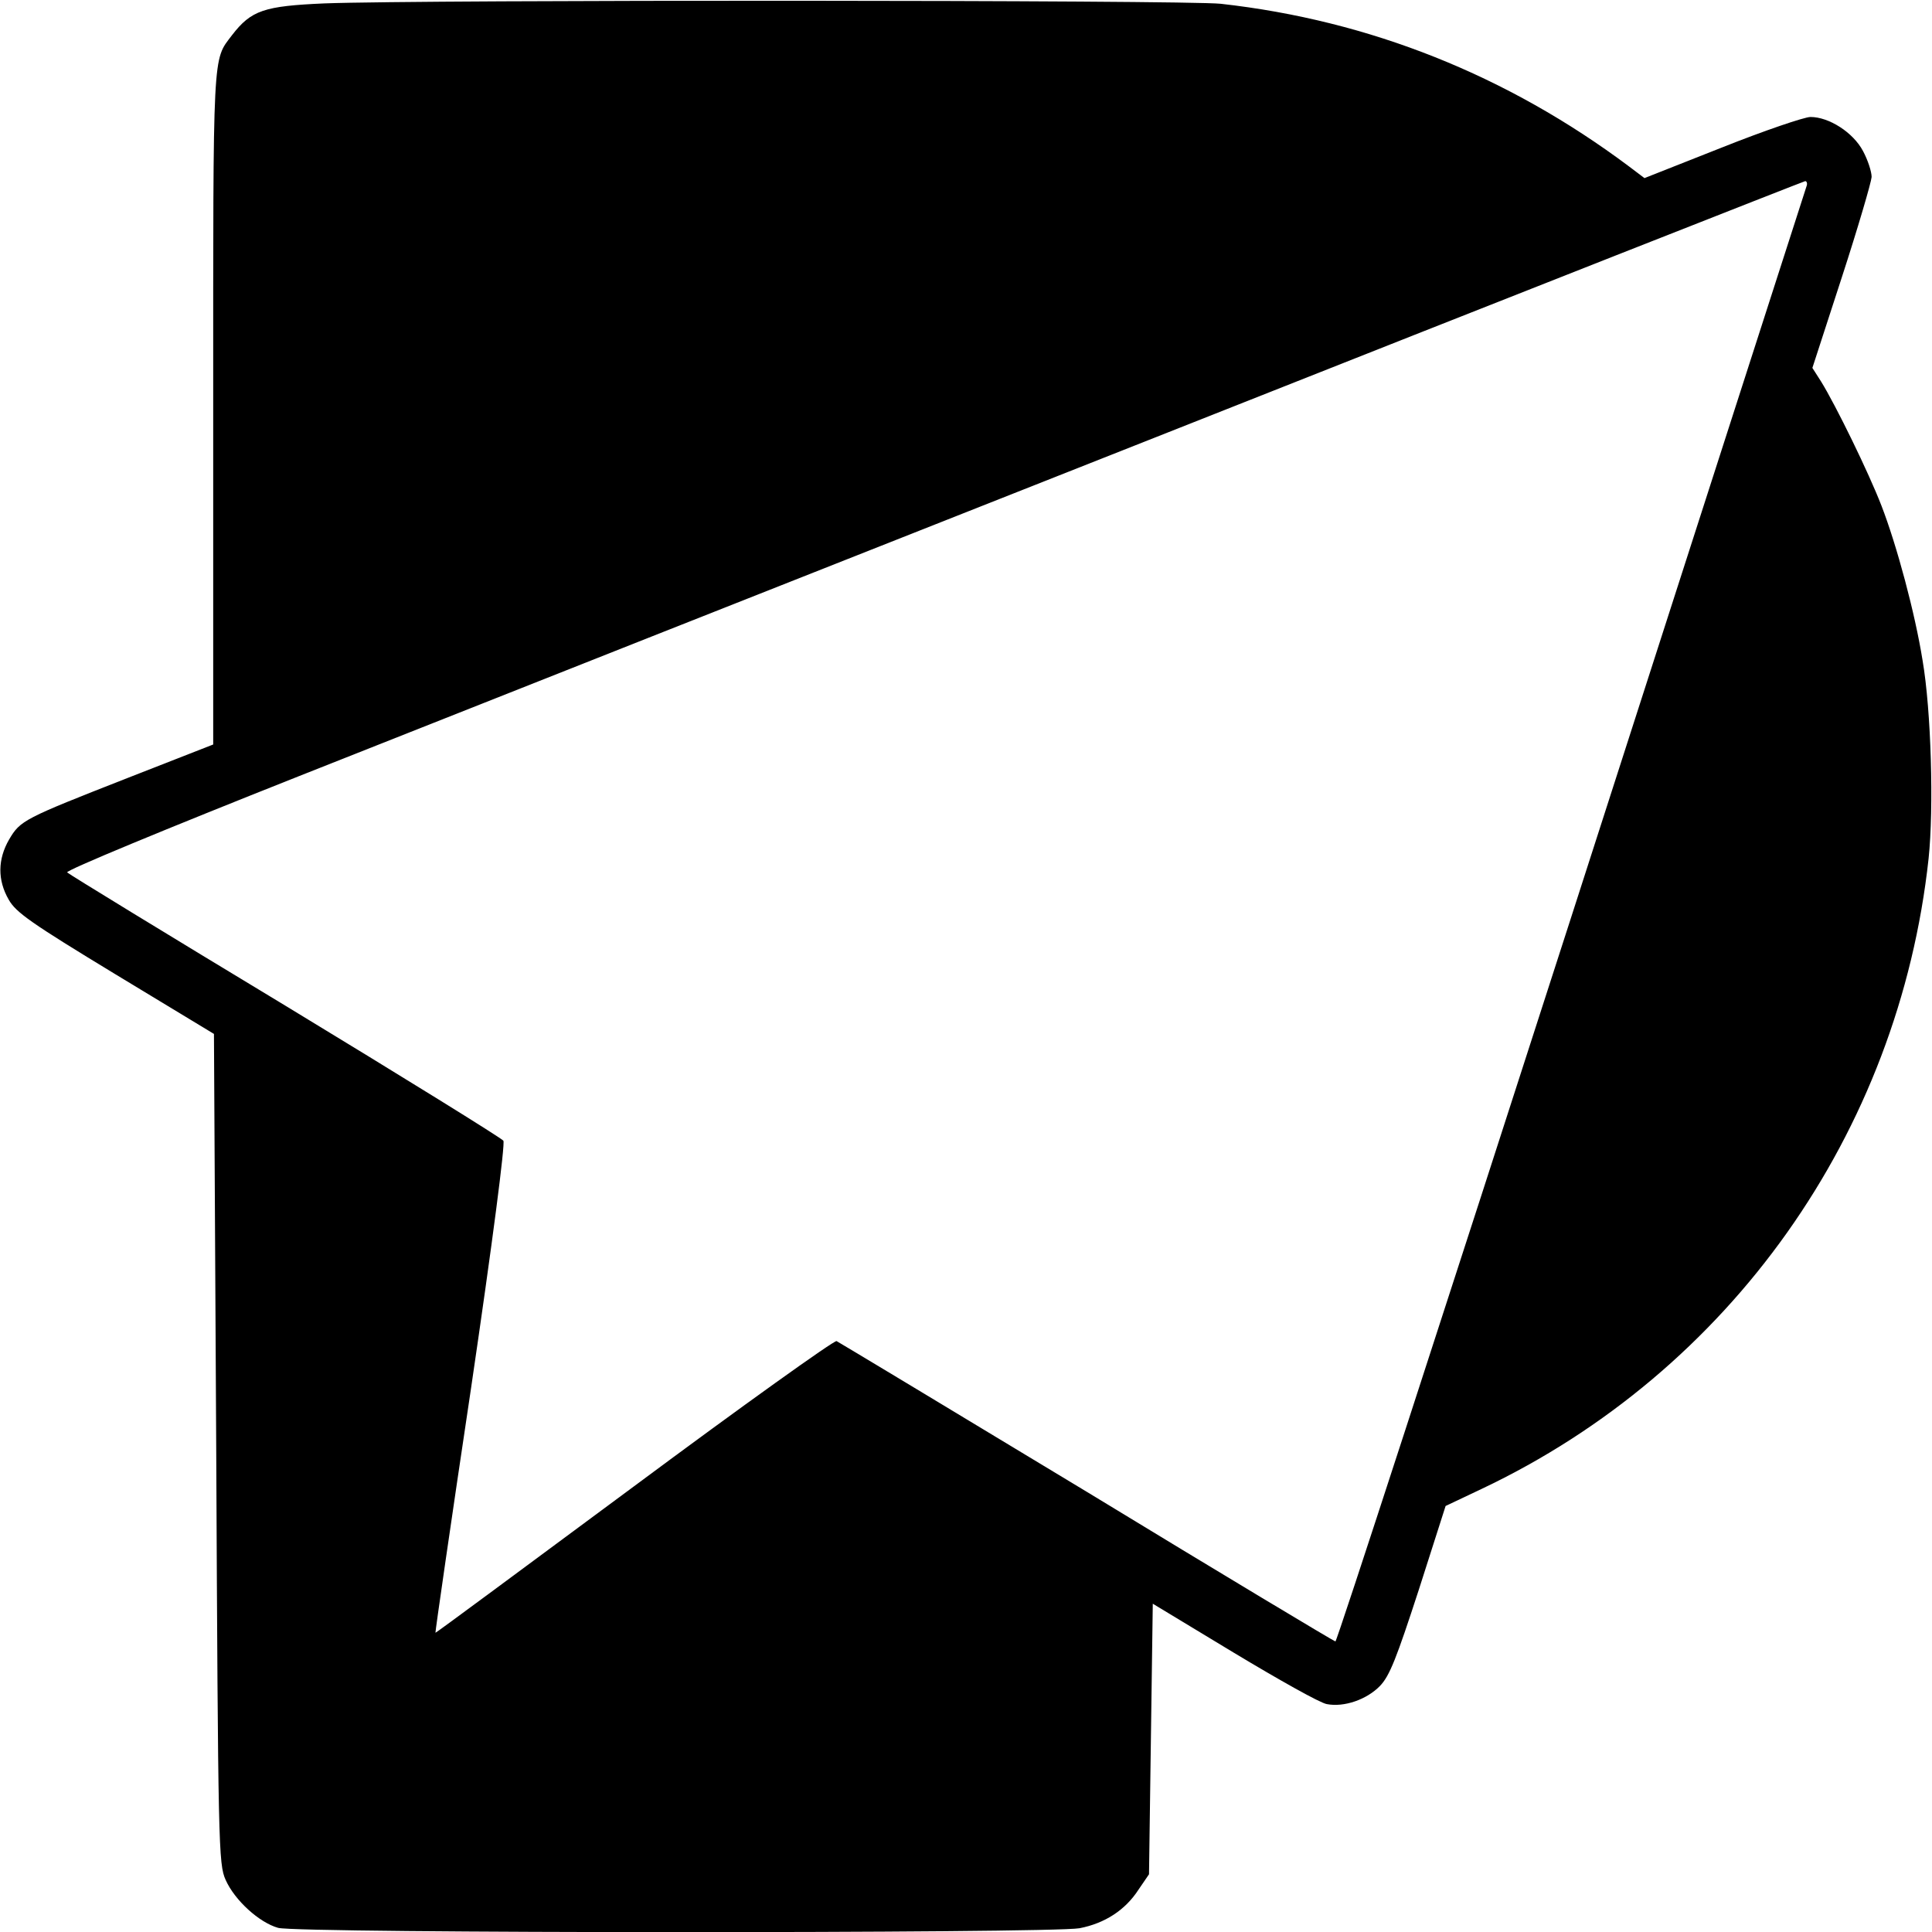 <?xml version="1.0" standalone="no"?>
<!DOCTYPE svg PUBLIC "-//W3C//DTD SVG 20010904//EN"
 "http://www.w3.org/TR/2001/REC-SVG-20010904/DTD/svg10.dtd">
<svg version="1.0" xmlns="http://www.w3.org/2000/svg"
 width="512pt" height="512pt" viewBox="0 0 512 512"
 preserveAspectRatio="xMidYMid meet">
<g transform="translate(0,512) scale(0.1,-0.1)"
fill="#000000" stroke="none">
<path d="M860 5111 c-160 -7 -194 -18 -245 -84 -52 -69 -50 -28 -50 -986 l0
-894 -225 -88 c-278 -109 -286 -113 -316 -164 -30 -52 -31 -107 -1 -159 19
-34 59 -62 283 -198 l261 -158 6 -1099 c5 -1057 6 -1101 25 -1143 24 -54 89
-113 139 -127 51 -15 2048 -15 2124 -1 67 13 121 48 156 102 l28 41 5 359 5
358 215 -130 c118 -71 228 -133 246 -136 46 -9 106 12 141 48 26 27 44 74 103
255 l71 222 95 45 c659 312 1106 943 1185 1671 14 133 7 391 -16 525 -20 125
-68 304 -109 410 -34 88 -121 266 -160 329 l-23 36 78 240 c43 132 78 252 79
266 0 14 -10 45 -23 69 -26 49 -90 90 -139 90 -16 0 -122 -36 -235 -81 l-205
-81 -41 31 c-322 241 -687 387 -1082 431 -94 10 -2108 11 -2375 1z m3928 -483
c-2 -7 -283 -878 -623 -1935 -341 -1058 -622 -1923 -626 -1923 -3 0 -300 178
-658 396 -359 217 -658 397 -664 400 -7 2 -249 -171 -537 -385 -289 -214 -525
-389 -526 -388 -1 1 41 292 94 646 58 394 91 650 86 658 -5 7 -265 168 -578
358 -313 189 -573 348 -578 353 -5 5 261 115 614 255 343 136 1379 546 2303
911 924 366 1684 665 1689 666 4 0 6 -6 4 -12z"/>
</g>
</svg>
